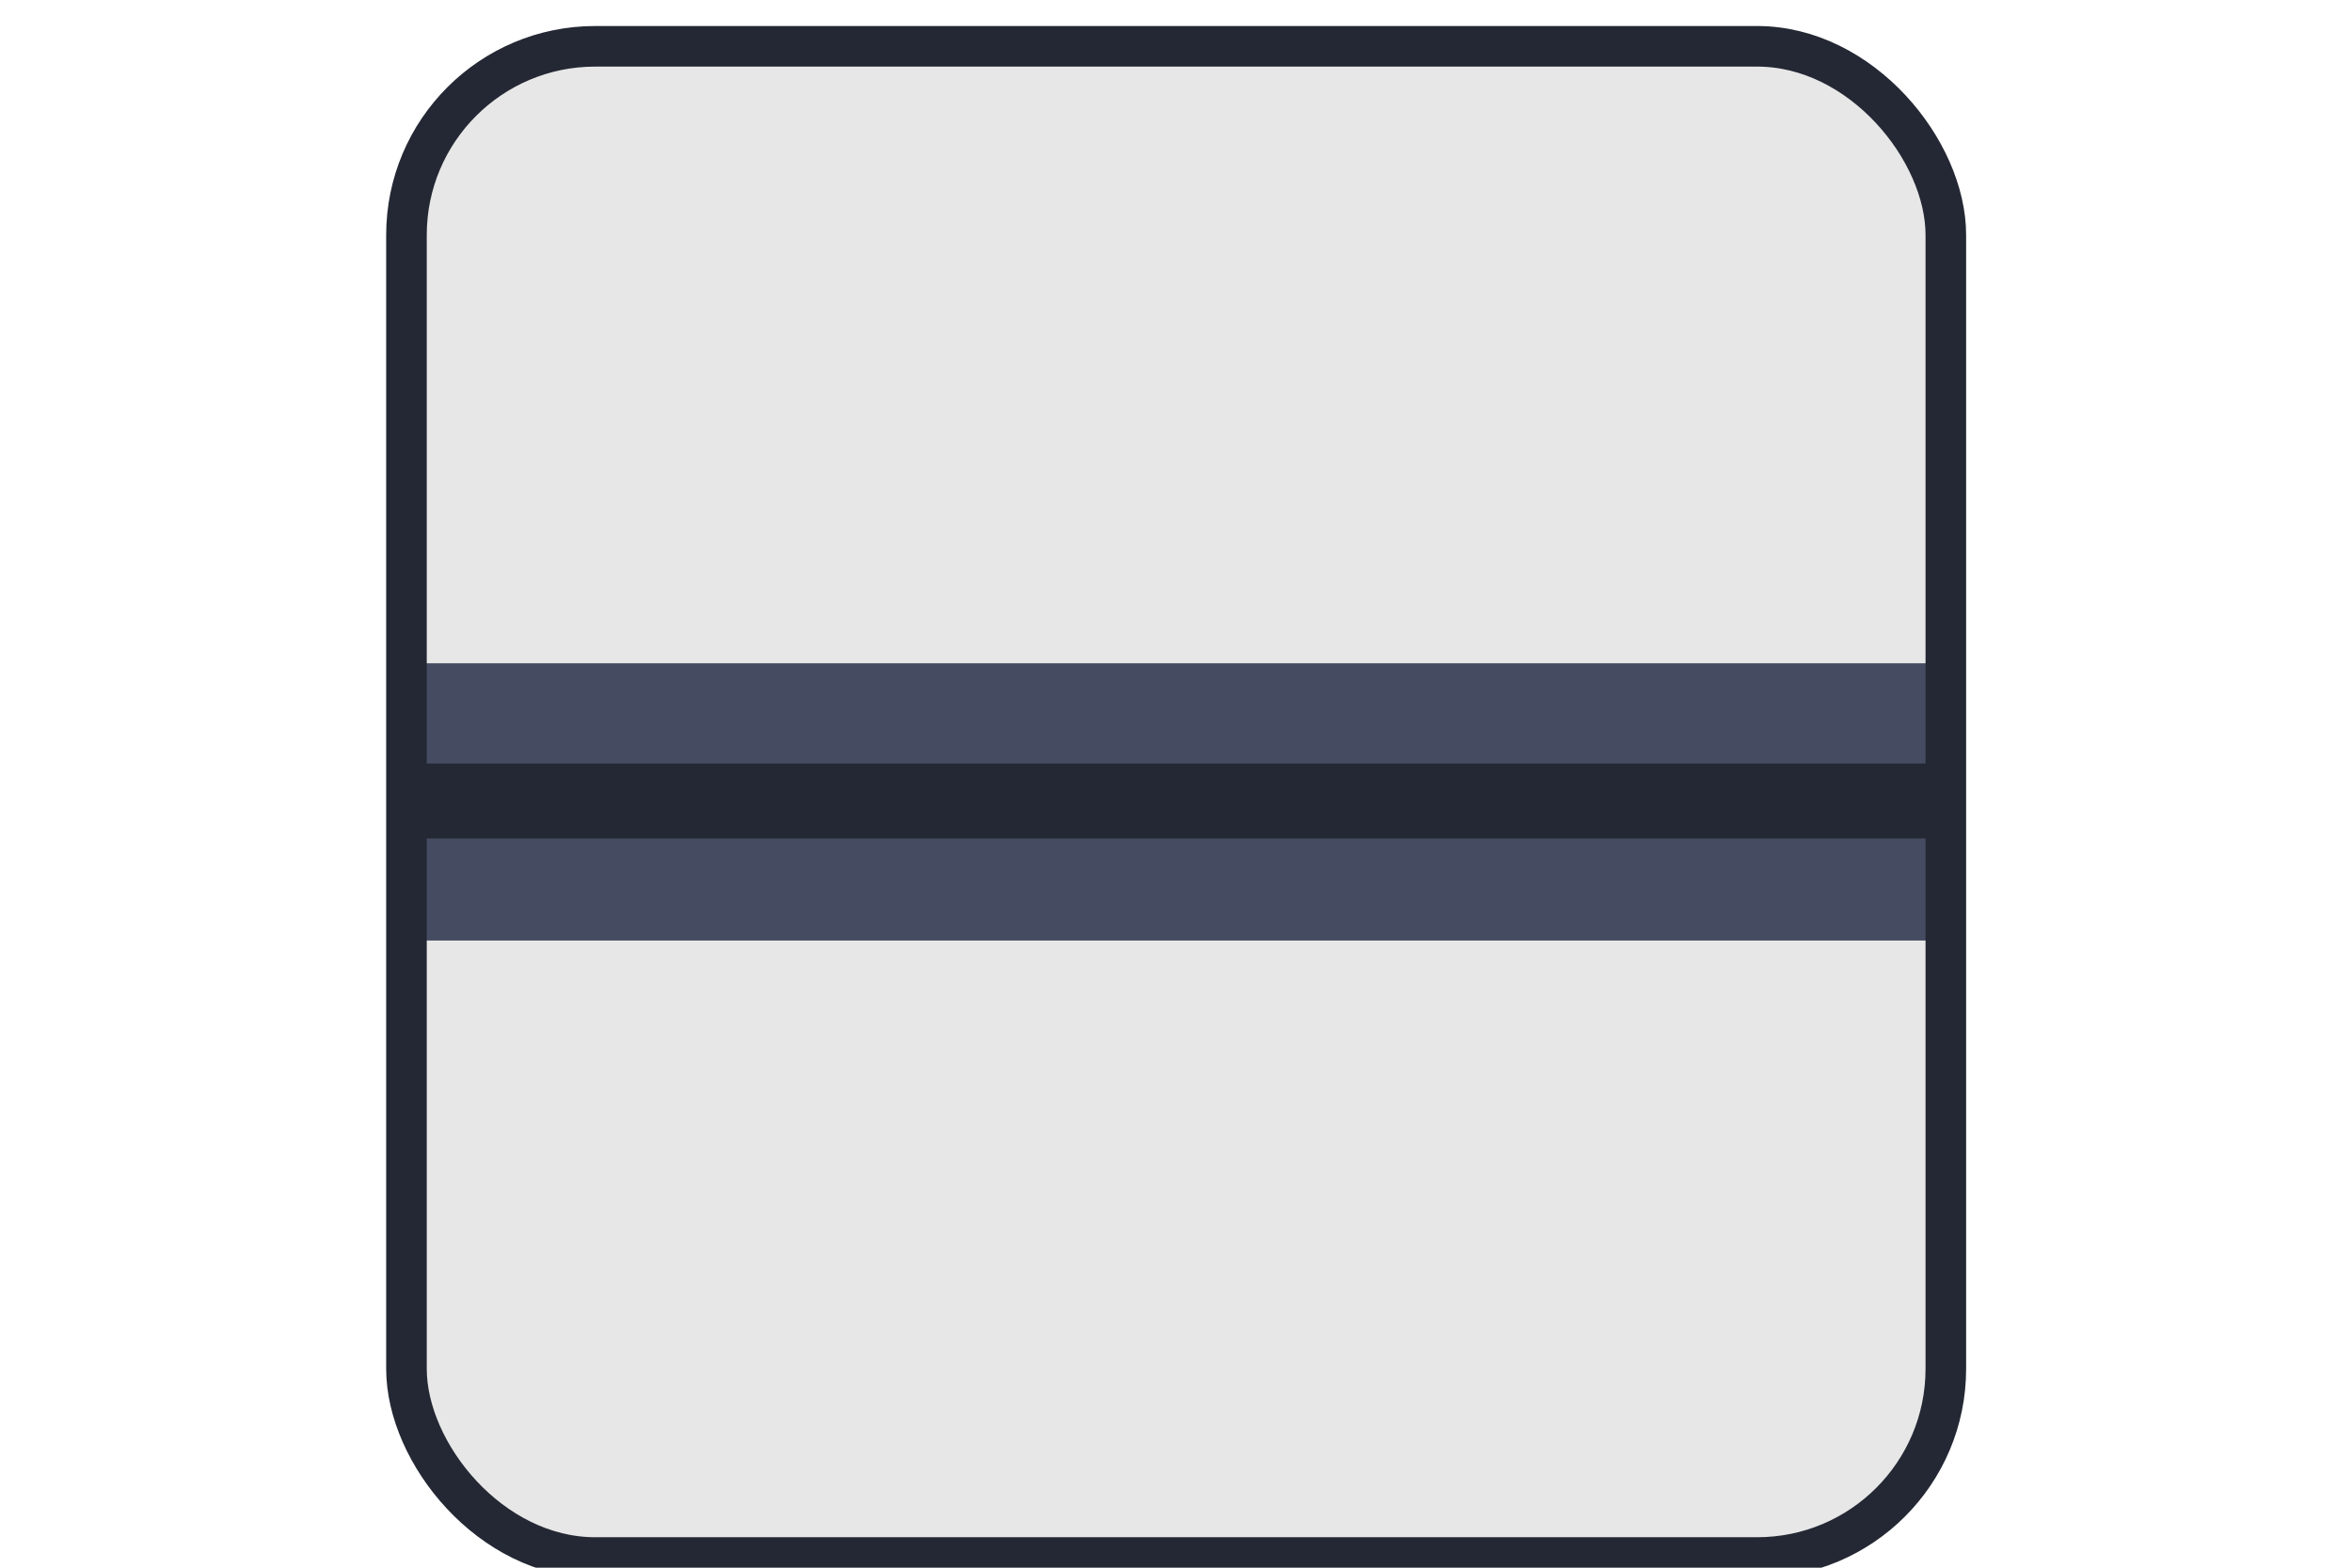 <?xml version="1.0" encoding="UTF-8" standalone="no"?>
<svg
   xmlns:dc="http://purl.org/dc/elements/1.1/"
   xmlns:cc="http://creativecommons.org/ns#"
   xmlns:rdf="http://www.w3.org/1999/02/22-rdf-syntax-ns#"
   xmlns:svg="http://www.w3.org/2000/svg"
   xmlns="http://www.w3.org/2000/svg"
   xmlns:sodipodi="http://sodipodi.sourceforge.net/DTD/sodipodi-0.dtd"
   xmlns:inkscape="http://www.inkscape.org/namespaces/inkscape"
   width="30"
   height="20"
   version="1.1"
   viewBox="0 0 7.939 5.292"
   id="svg10"
   sodipodi:docname="SlidePotHandle2L.svg"
   inkscape:version="0.92.4 (5da689c313, 2019-01-14)">
  <defs
     id="defs14" />
  <sodipodi:namedview
     pagecolor="#ffffff"
     bordercolor="#666666"
     borderopacity="1"
     objecttolerance="10"
     gridtolerance="10"
     guidetolerance="10"
     inkscape:pageopacity="0"
     inkscape:pageshadow="2"
     inkscape:window-width="1190"
     inkscape:window-height="736"
     id="namedview12"
     showgrid="true"
     inkscape:zoom="14.041012"
     inkscape:cx="14.02753"
     inkscape:cy="3.321596"
     inkscape:window-x="501"
     inkscape:window-y="58"
     inkscape:window-maximized="0"
     inkscape:current-layer="layer3">
    <inkscape:grid
       type="xygrid"
       id="grid4512" />
  </sodipodi:namedview>
  <g
     inkscape:groupmode="layer"
     id="layer1"
     inkscape:label="Layer 1"
     sodipodi:insensitive="true"
     style="display:none"
     transform="translate(0,0.193)">
    <g
       transform="translate(-156.6,-100.2)"
       id="g8">
      <g
         transform="matrix(0.257,0,0,-0.257,-287.793,710.893)"
         id="g6"
         style="fill:#009ab2;fill-opacity:1">
        <g
           transform="translate(1744,2370)"
           id="g4"
           style="fill:#009ab2;fill-opacity:1">
          <path
             d="m 0,0 c -0.072,-5.55 -1.296,-9.915 -5.786,-9.935 -4.598,-0.02 -6.277,4.247 -6.277,9.843 0,5.502 1.494,10.03 6.178,10.03 4.422,0 5.956,-4.44 5.885,-9.935"
             id="path2"
             style="fill:#009ab2;fill-opacity:1"
             inkscape:connector-curvature="0" />
        </g>
      </g>
    </g>
  </g>
  <g
     inkscape:groupmode="layer"
     id="layer2"
     inkscape:label="Layer 2"
     style="display:inline"
     transform="translate(0,0.193)">
    <rect
       style="display:inline;opacity:1;fill:#e7e7e7;fill-opacity:1;fill-rule:nonzero;stroke:none;stroke-width:0.924;stroke-linecap:square;stroke-linejoin:miter;stroke-miterlimit:4;stroke-dasharray:none;stroke-dashoffset:0;stroke-opacity:1;paint-order:markers stroke fill"
       id="rect4514-4"
       width="5.196"
       height="5.102"
       x="1.372"
       y="-0.037"
       ry="0.637" />
  </g>
  <g
     inkscape:groupmode="layer"
     id="layer3"
     inkscape:label="Layer 3"
     transform="translate(0,0.193)">
    <rect
       style="display:inline;opacity:1;fill:#454c62;fill-opacity:1;fill-rule:nonzero;stroke:none;stroke-width:0.396;stroke-linecap:square;stroke-linejoin:miter;stroke-miterlimit:4;stroke-dasharray:none;stroke-dashoffset:0;stroke-opacity:1;paint-order:markers stroke fill"
       id="rect4514"
       width="5.196"
       height="0.936"
       x="1.372"
       y="2.046"
       ry="0" />
    <path
       style="display:inline;fill:#242834;fill-opacity:1;stroke:#242834;stroke-width:0.253;stroke-linecap:butt;stroke-linejoin:miter;stroke-miterlimit:4;stroke-dasharray:none;stroke-opacity:1"
       d="M 1.369,2.511 H 6.616"
       id="path4516"
       inkscape:connector-curvature="0" />
    <rect
       style="display:inline;opacity:1;fill:none;fill-opacity:1;fill-rule:nonzero;stroke:#242834;stroke-width:0.137;stroke-linecap:square;stroke-linejoin:miter;stroke-miterlimit:4;stroke-dasharray:none;stroke-dashoffset:0;stroke-opacity:1;paint-order:markers stroke fill"
       id="rect4514-3"
       width="5.196"
       height="5.102"
       x="1.372"
       y="-0.037"
       ry="0.637" />
  </g>
</svg>
